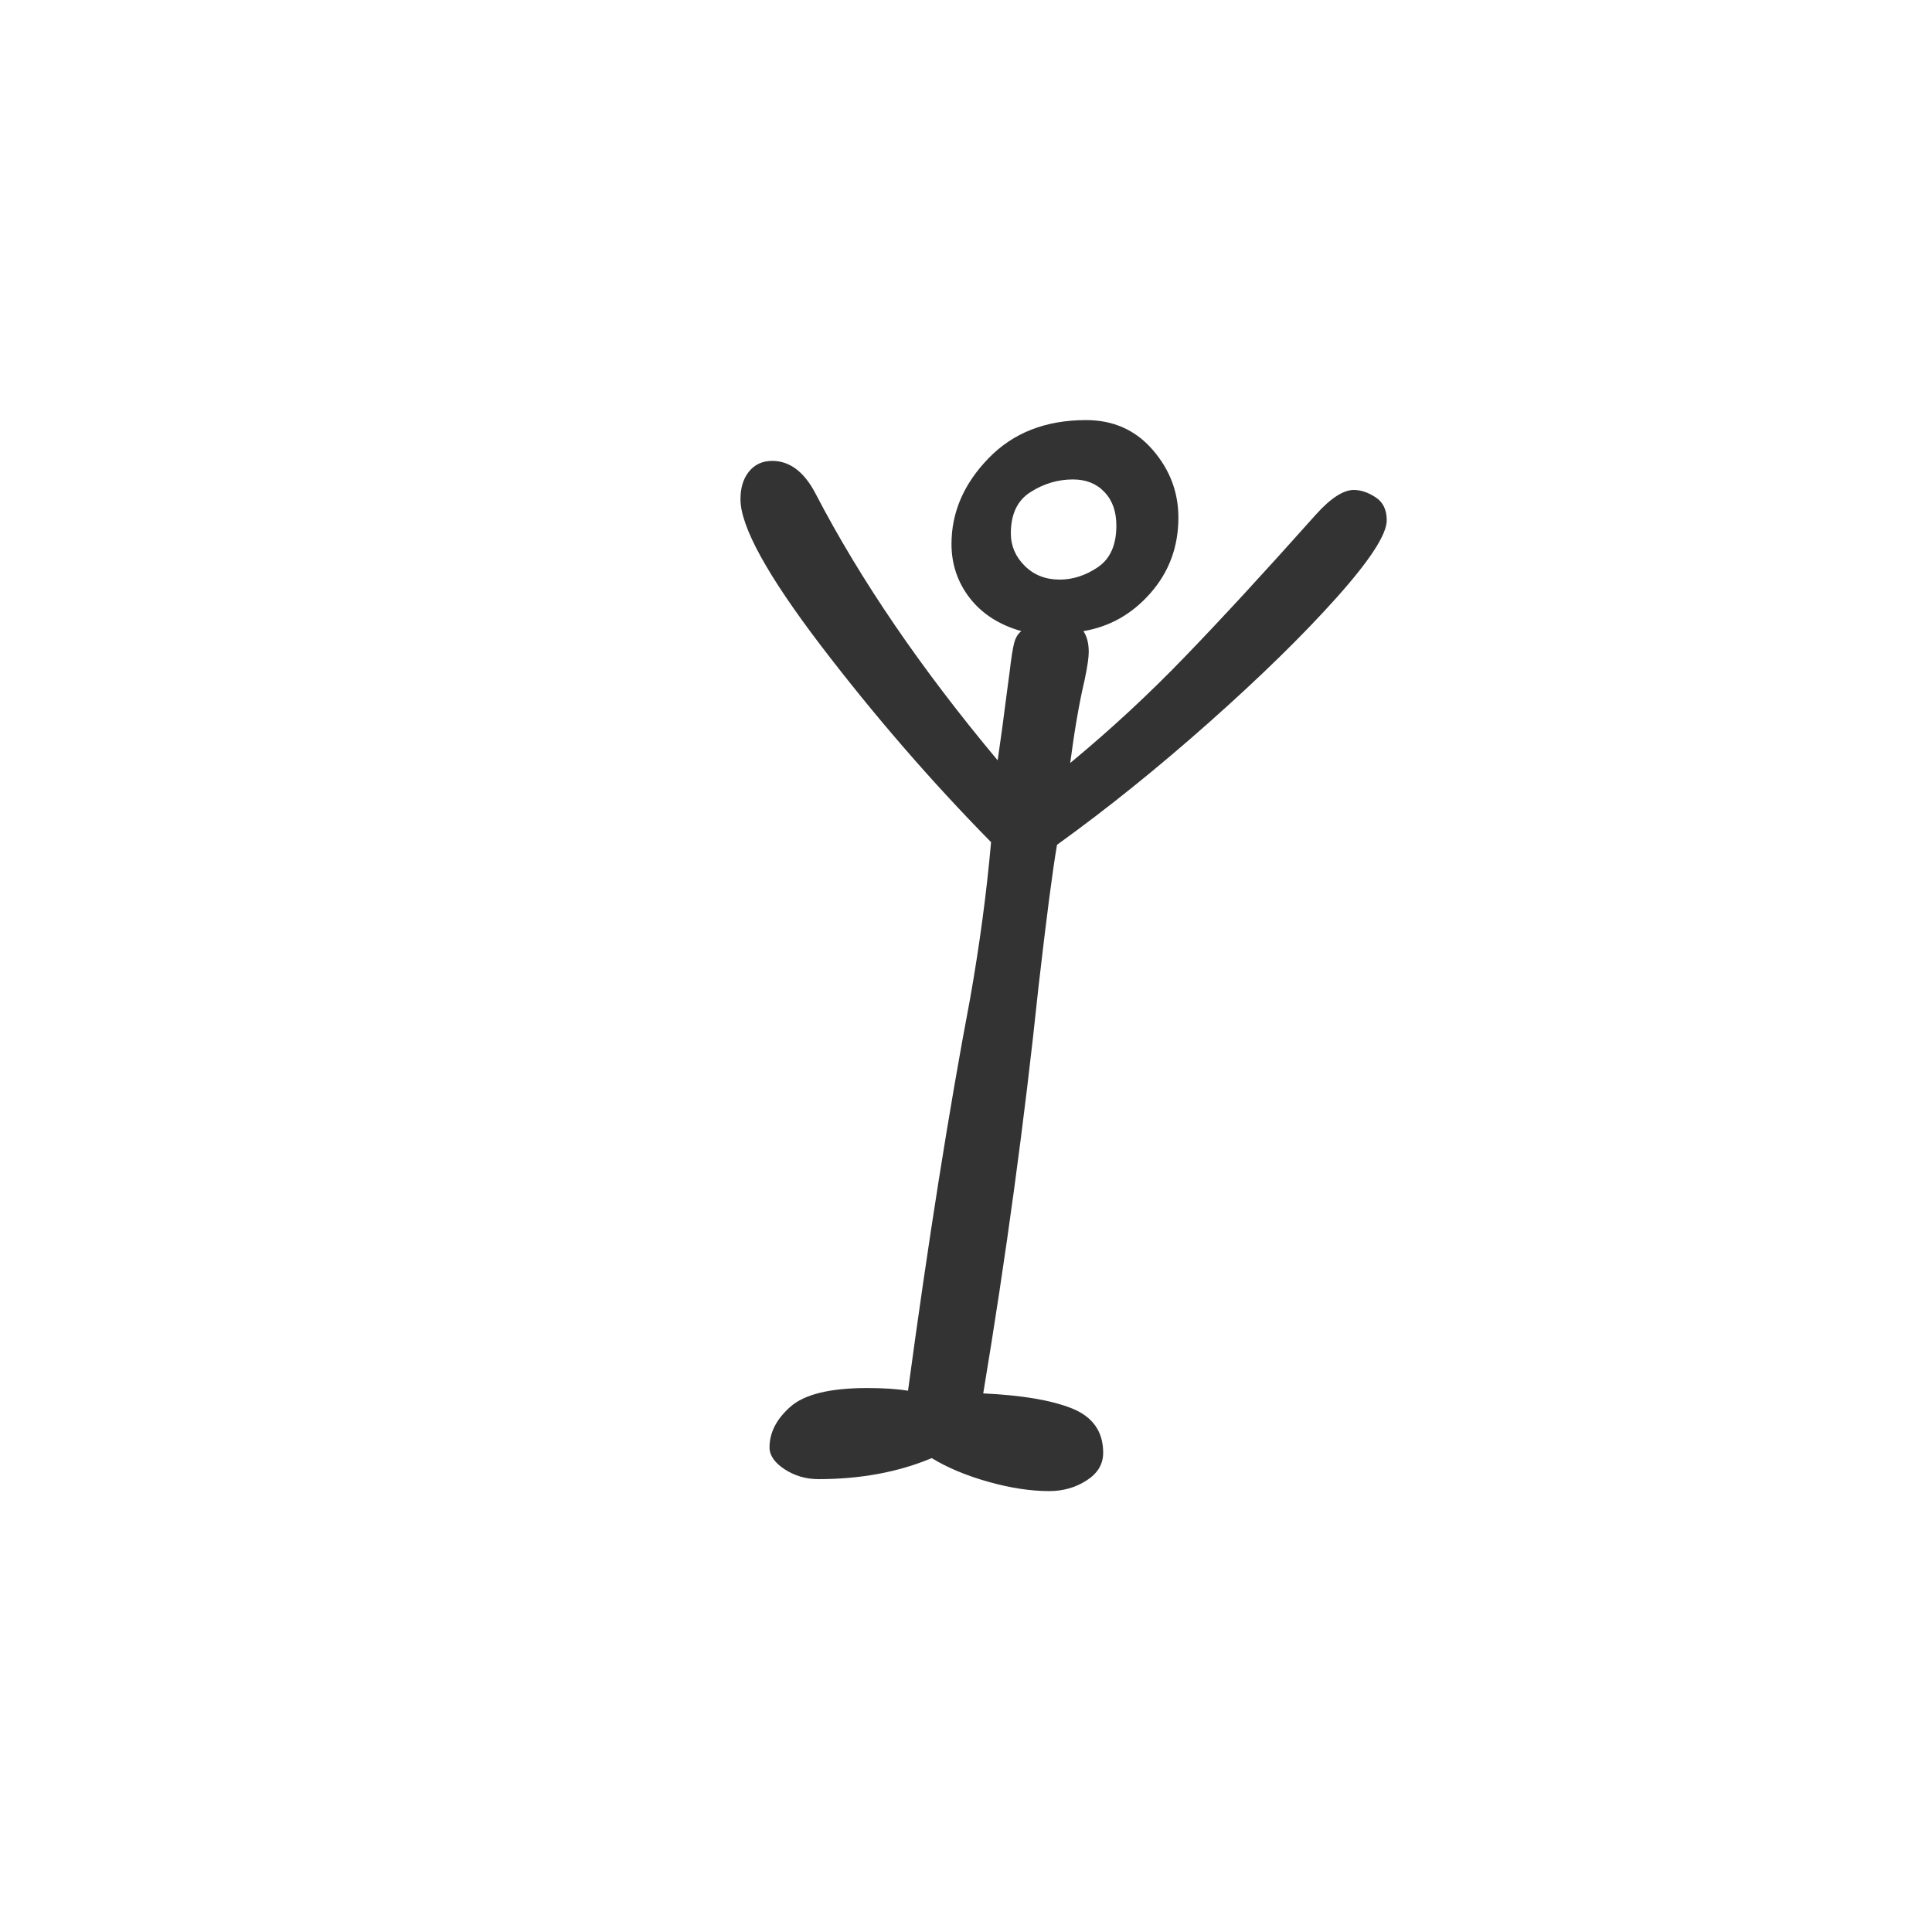<?xml version="1.0" encoding="utf-8" standalone="no"?>
<!DOCTYPE svg PUBLIC "-//W3C//DTD SVG 1.1//EN"
  "http://www.w3.org/Graphics/SVG/1.1/DTD/svg11.dtd">
<svg xmlns:xlink="http://www.w3.org/1999/xlink" width="72pt" height="72pt" viewBox="0 0 72 72" xmlns="http://www.w3.org/2000/svg" version="1.1">
 <defs>
  <style type="text/css">*{stroke-linejoin: round; stroke-linecap: butt}</style>
 </defs>
 <g id="figure_1">
  <g id="patch_1">
   <path d="M 0 72 
L 72 72 
L 72 0 
L 0 0 
z
" style="fill: #ffffff"/>
  </g>
  <g id="axes_1">
   <g id="text_1">
    <!-- h -->
    <g style="fill: #333333" transform="translate(23.663 52.174) scale(0.48 -0.48)">
     <defs>
      <path id="GL-DancingMen-68" d="M 2010 -442 
Q 1875 -442 1715 -397 
Q 1555 -352 1440 -282 
Q 1197 -384 890 -384 
Q 800 -384 726 -336 
Q 653 -288 653 -230 
Q 653 -122 755 -32 
Q 858 58 1126 58 
Q 1248 58 1325 45 
Q 1472 1133 1626 1946 
Q 1696 2342 1728 2707 
Q 1293 3149 902 3661 
Q 512 4173 512 4371 
Q 512 4454 553 4505 
Q 595 4557 666 4557 
Q 794 4557 877 4397 
Q 1203 3770 1760 3104 
Q 1786 3283 1798 3382 
Q 1811 3482 1818 3533 
Q 1830 3635 1840 3673 
Q 1850 3712 1875 3731 
Q 1715 3776 1625 3891 
Q 1536 4006 1536 4154 
Q 1536 4384 1715 4569 
Q 1894 4755 2189 4755 
Q 2387 4755 2512 4611 
Q 2637 4467 2637 4282 
Q 2637 4070 2502 3916 
Q 2368 3763 2176 3731 
Q 2202 3693 2202 3629 
Q 2202 3590 2182 3494 
Q 2144 3334 2112 3091 
Q 2406 3334 2668 3606 
Q 2931 3878 3302 4294 
Q 3411 4416 3488 4416 
Q 3539 4416 3593 4381 
Q 3648 4346 3648 4269 
Q 3648 4166 3405 3894 
Q 3162 3622 2787 3289 
Q 2413 2957 2048 2694 
Q 2016 2509 1958 2003 
Q 1856 1030 1690 32 
Q 1971 19 2121 -41 
Q 2272 -102 2272 -256 
Q 2272 -339 2192 -390 
Q 2112 -442 2010 -442 
z
M 2061 3981 
Q 2157 3981 2246 4041 
Q 2336 4102 2336 4243 
Q 2336 4346 2278 4406 
Q 2221 4467 2125 4467 
Q 2016 4467 1920 4406 
Q 1824 4346 1824 4205 
Q 1824 4115 1891 4048 
Q 1958 3981 2061 3981 
z
" transform="scale(0.016)"/>
     </defs>
     <use xlink:href="#GL-DancingMen-68"/>
    </g>
   </g>
  </g>
 </g>
</svg>
